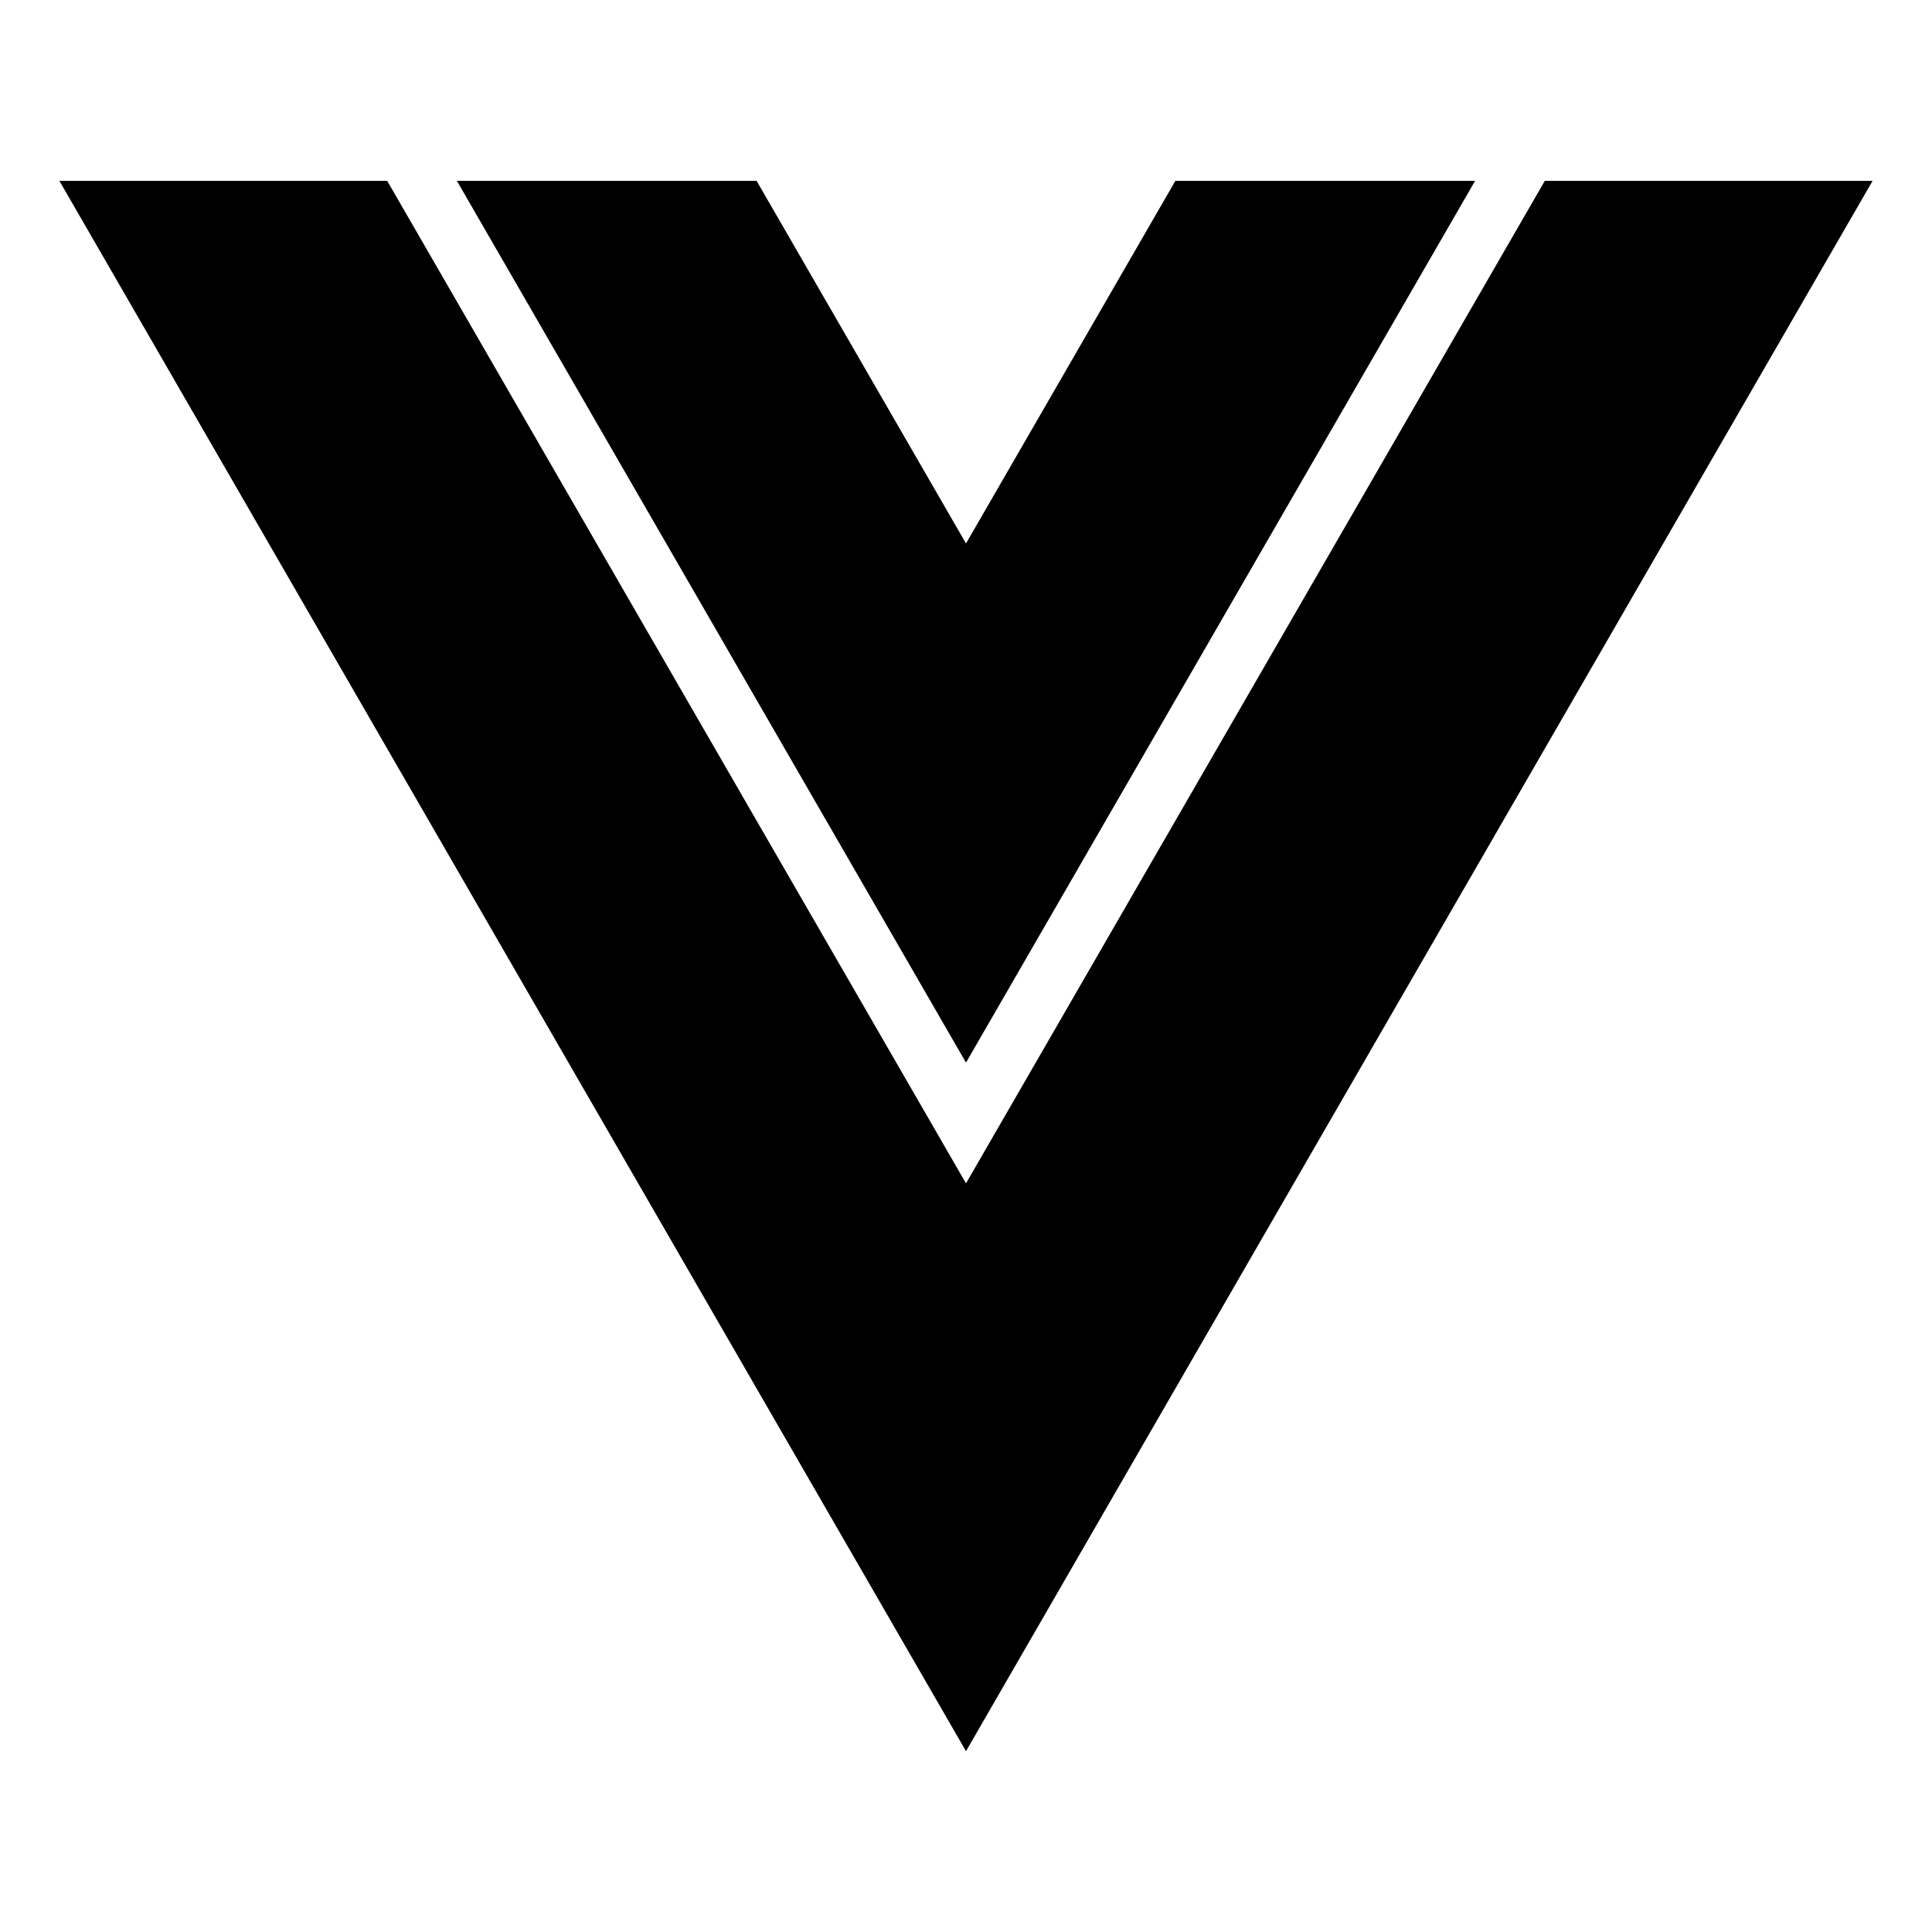 <svg width="100" height="100" fill="none" xmlns="http://www.w3.org/2000/svg"><path d="M50 28.13 39.162 9.36H23.648L50 55.001 76.352 9.359H60.838L50 28.131z" fill="#000"/><path d="M79.96 9.36 50 61.251 20.04 9.359H3.073L50 90.641 96.926 9.359H79.96z" fill="#000"/></svg>
